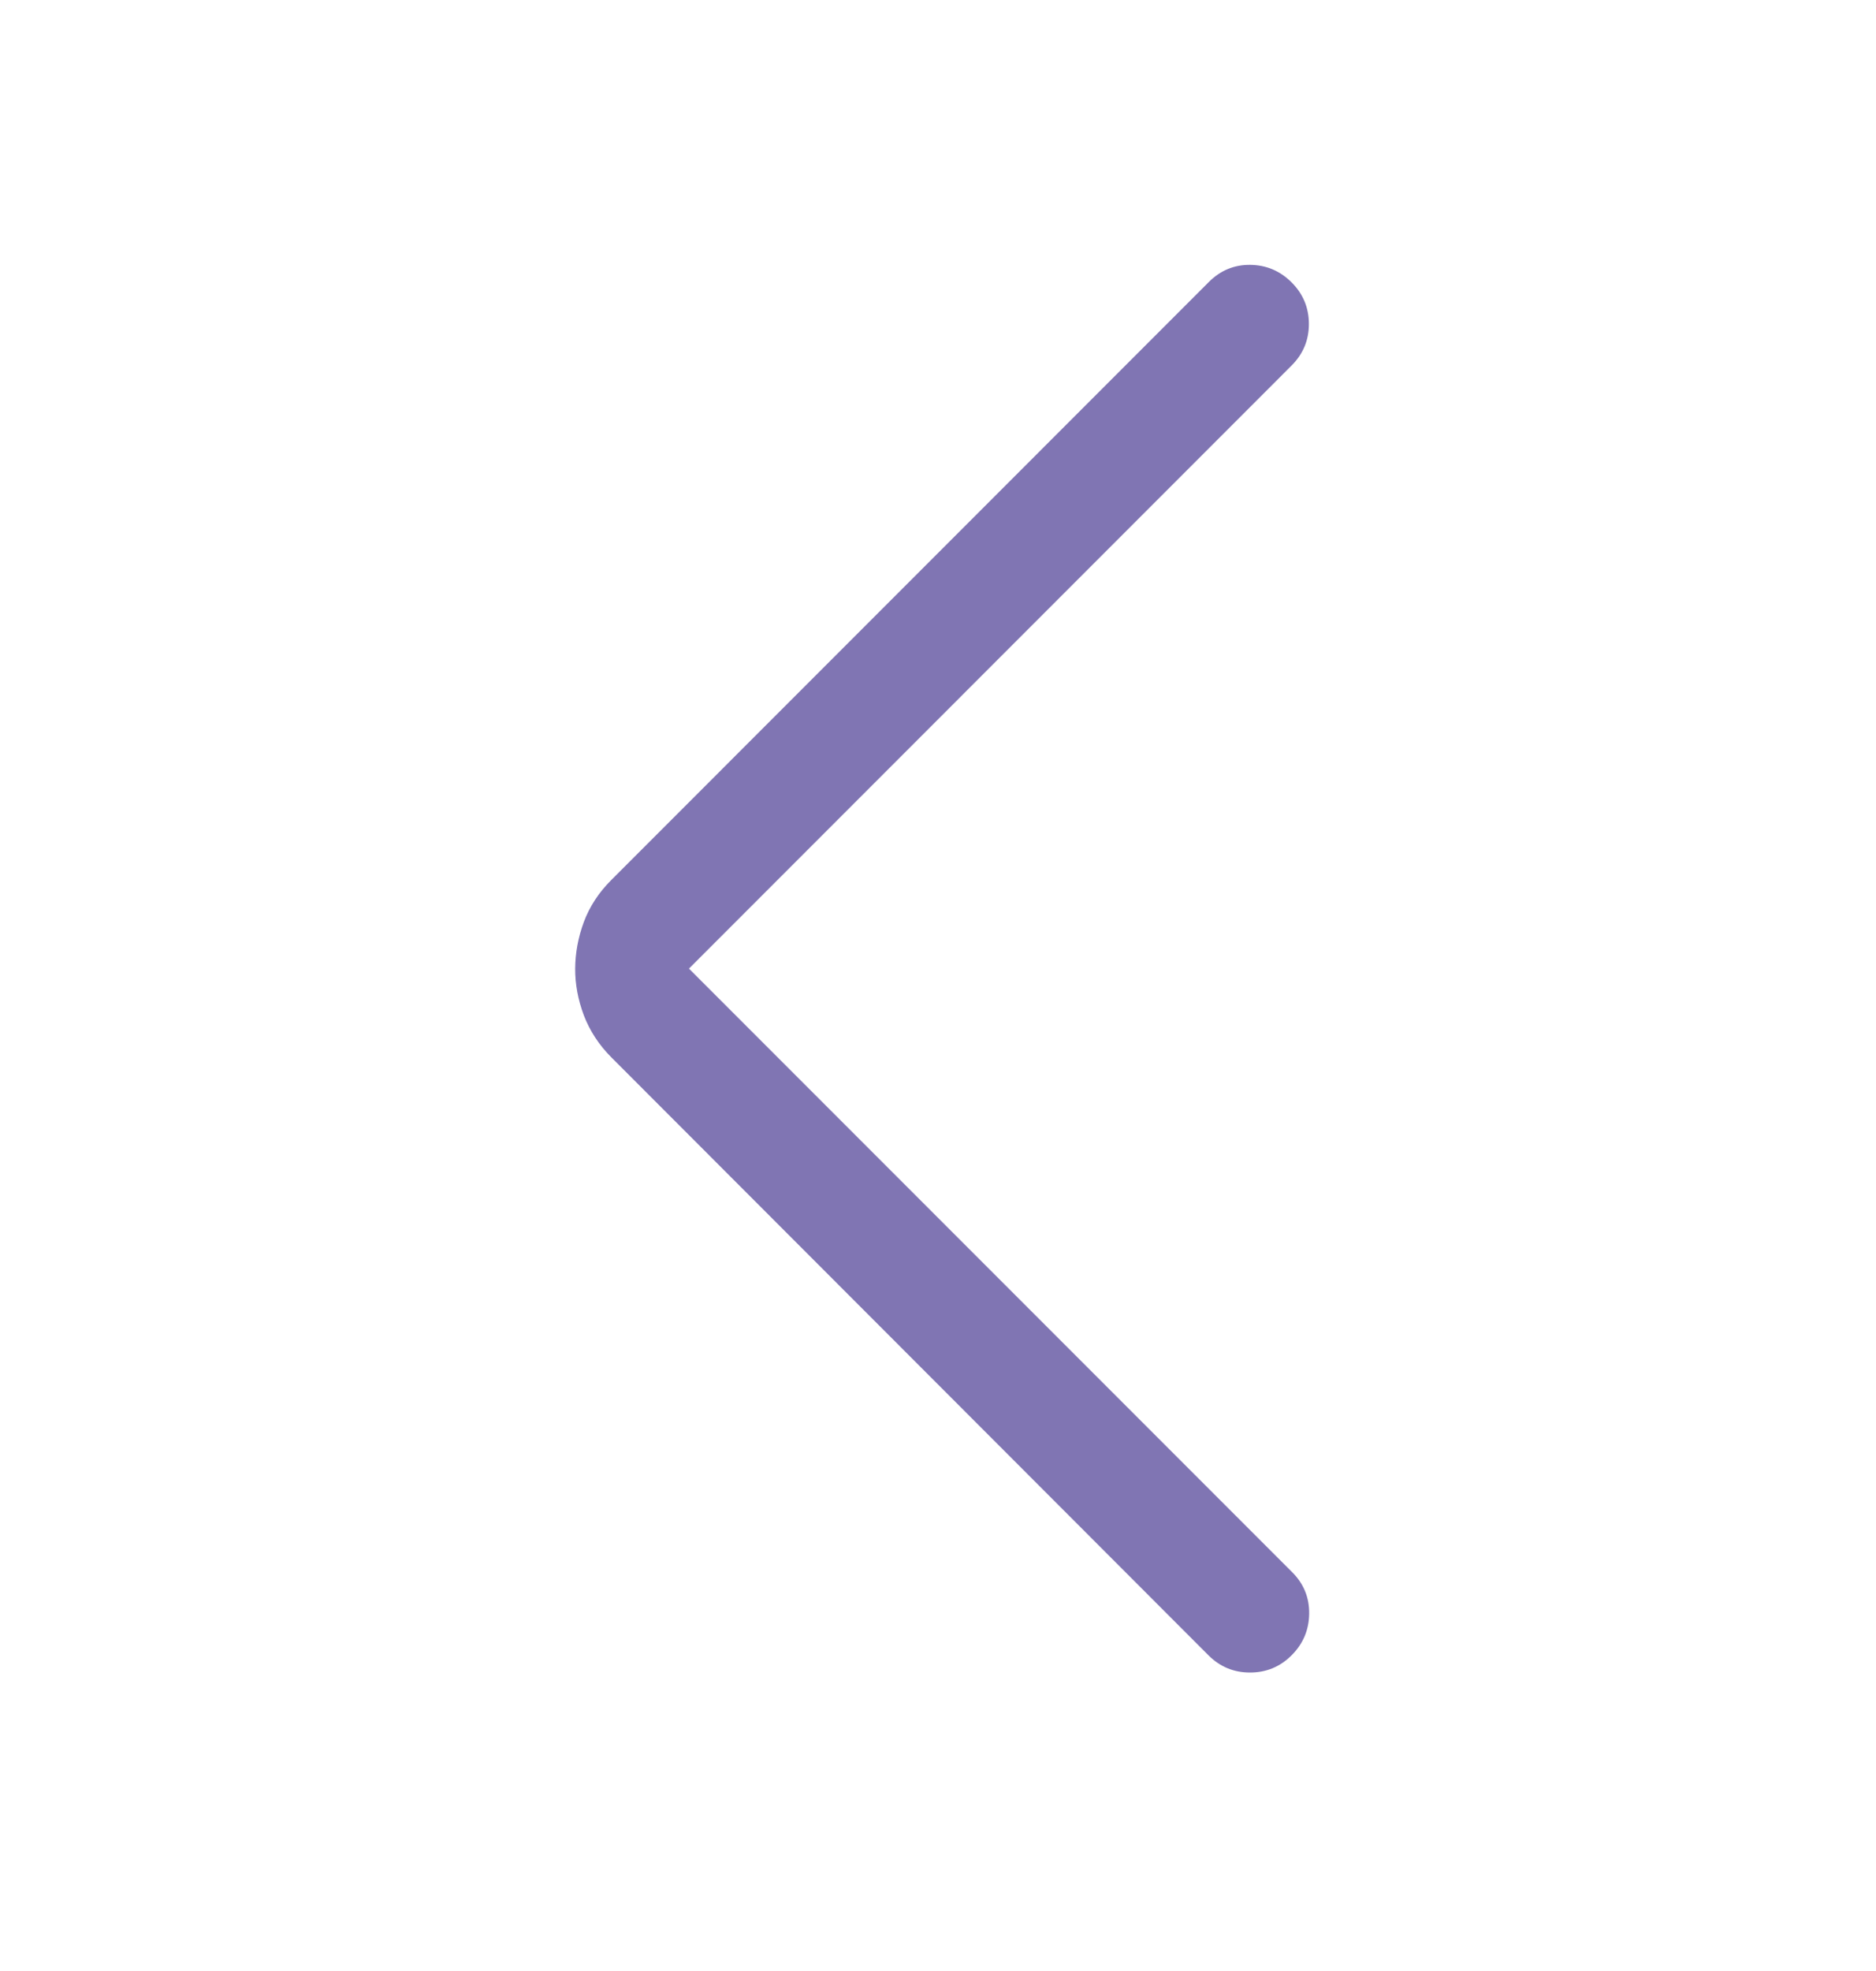 <svg width="20" height="21" viewBox="0 0 20 21" fill="none" xmlns="http://www.w3.org/2000/svg">
<path d="M7.345 10.32L13.775 16.75C13.898 16.872 13.959 17.02 13.957 17.193C13.955 17.365 13.893 17.513 13.77 17.636C13.647 17.759 13.499 17.82 13.326 17.82C13.154 17.82 13.006 17.759 12.883 17.636L6.519 11.267C6.385 11.133 6.287 10.982 6.224 10.817C6.162 10.651 6.131 10.486 6.132 10.32C6.133 10.155 6.163 9.989 6.224 9.824C6.286 9.658 6.384 9.508 6.519 9.374L12.888 3.004C13.011 2.881 13.158 2.82 13.329 2.822C13.5 2.824 13.647 2.886 13.77 3.009C13.892 3.131 13.954 3.279 13.954 3.452C13.954 3.625 13.892 3.772 13.77 3.894L7.345 10.32Z" fill="#8075B3"/>
</svg>
